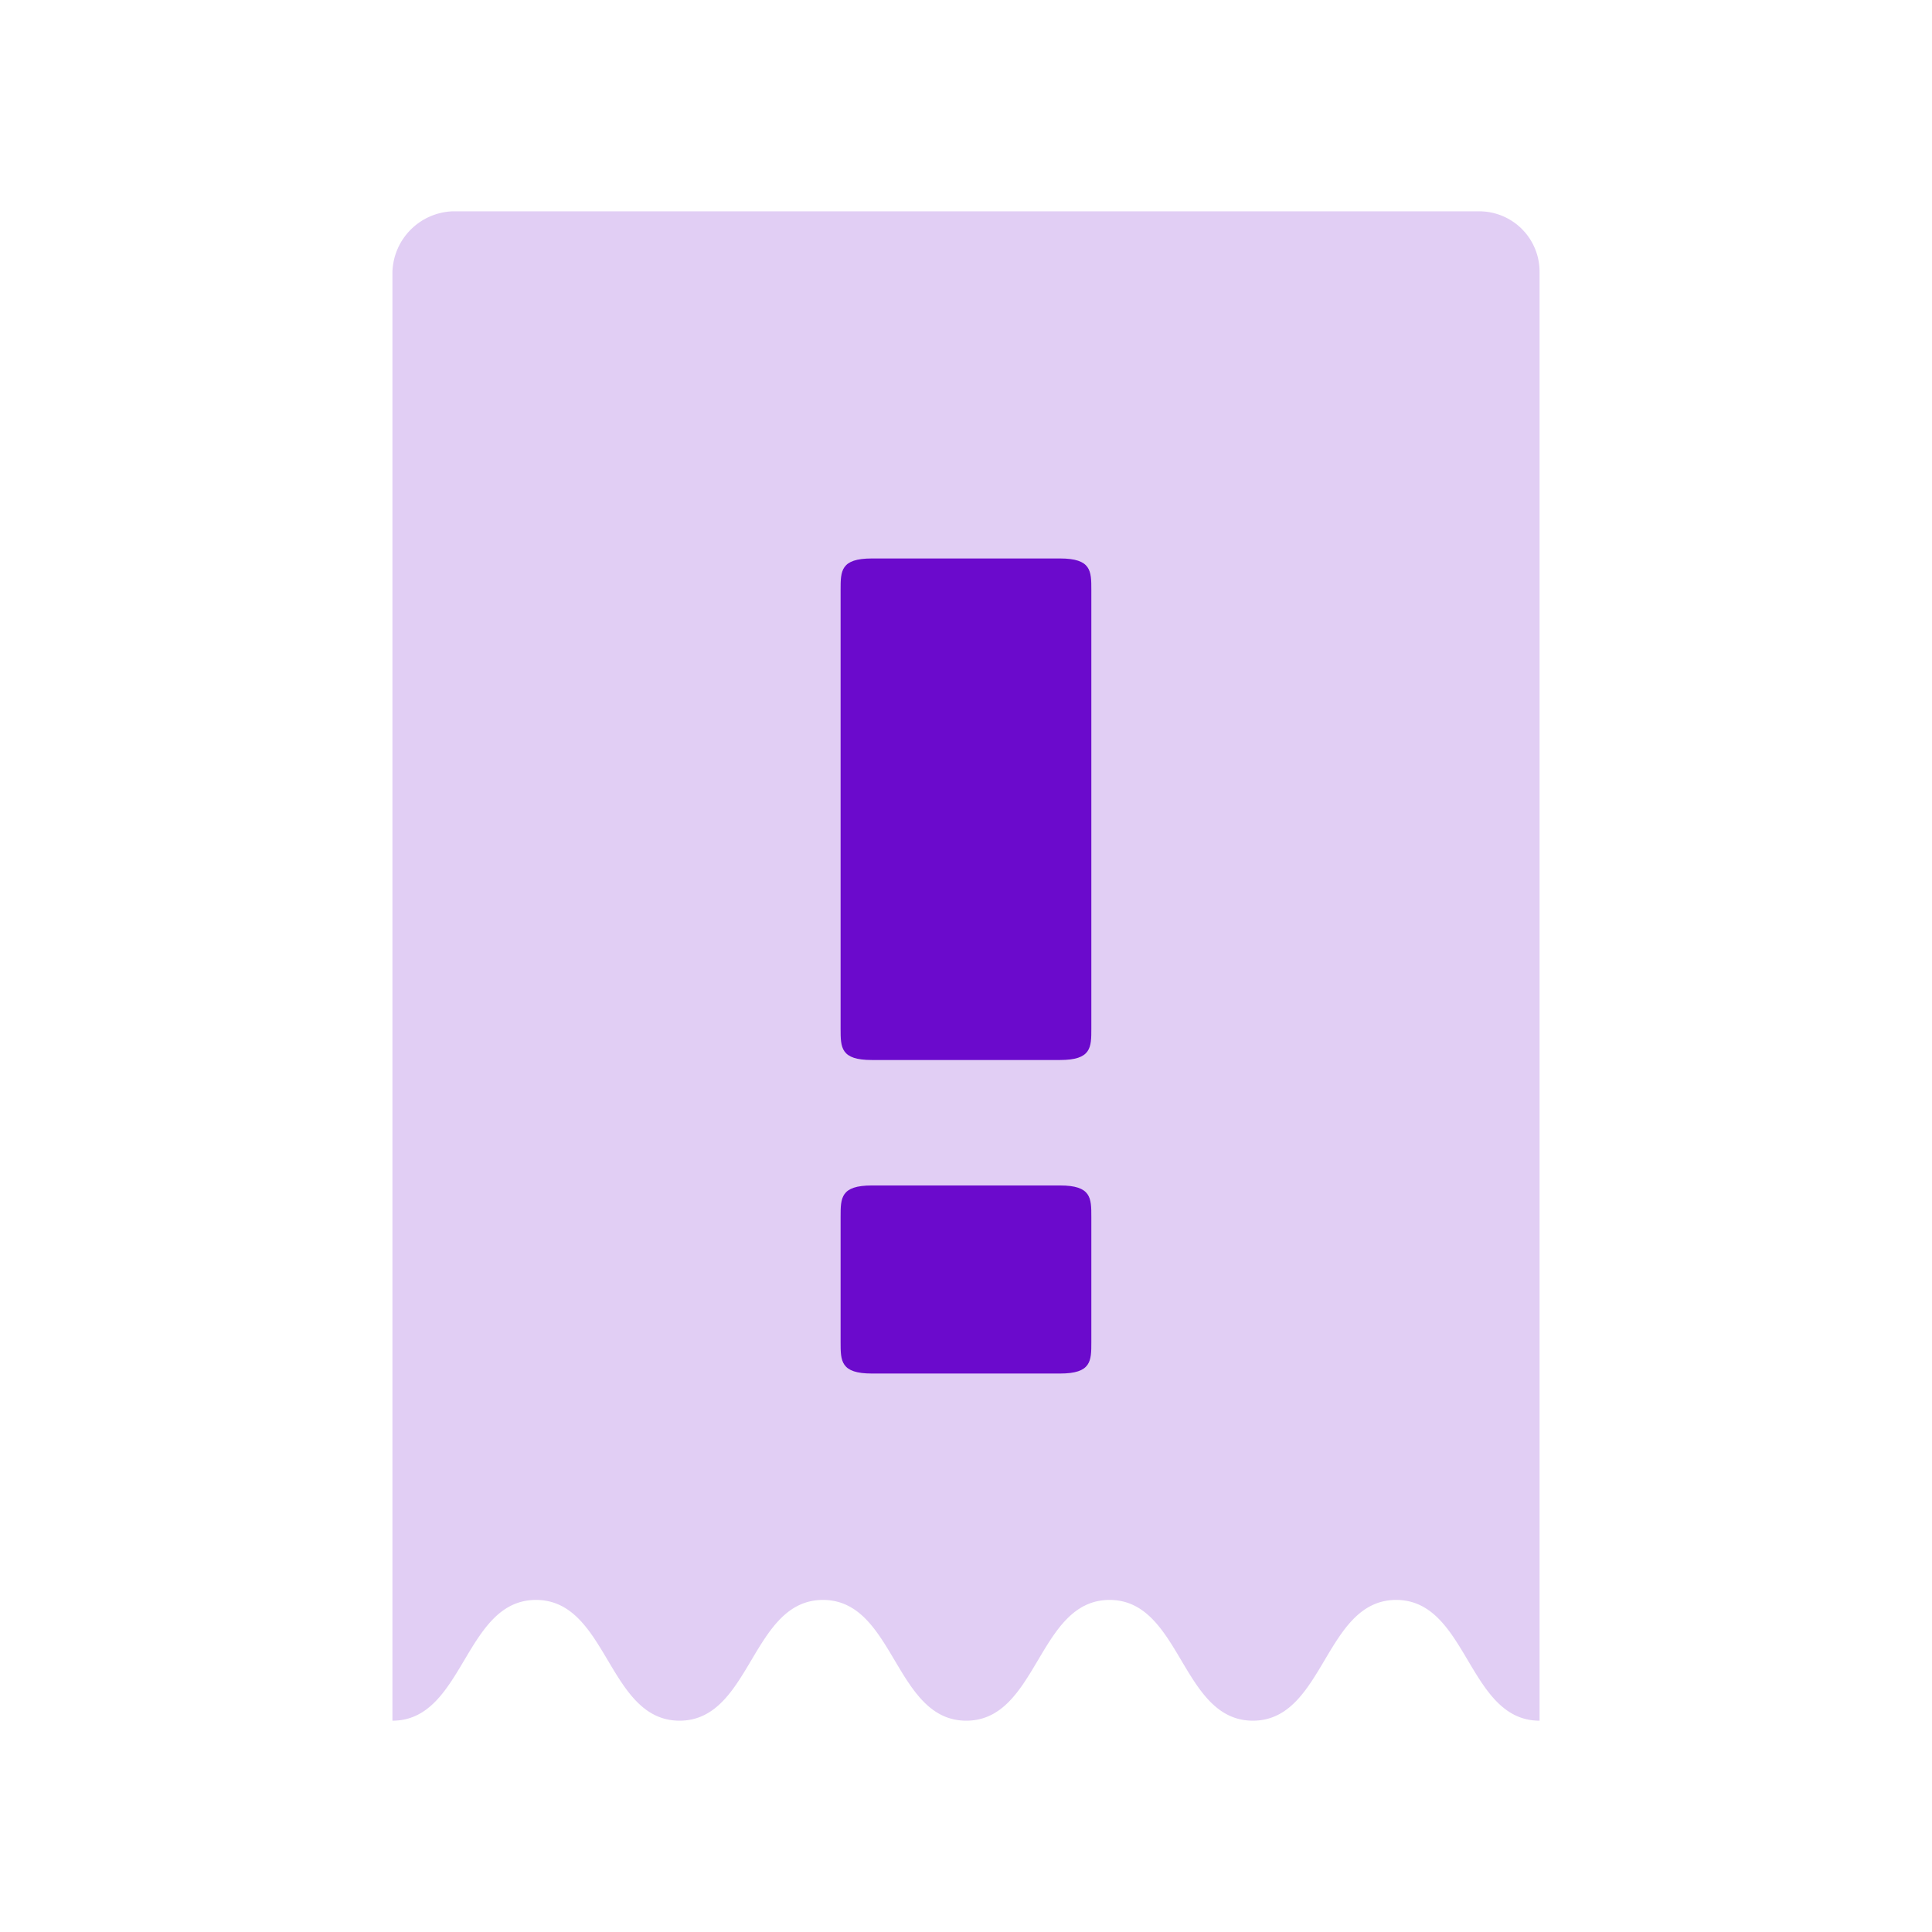 <svg id="Layer_1" data-name="Layer 1" xmlns="http://www.w3.org/2000/svg" viewBox="0 0 32 32"><defs><style>.cls-1,.cls-2{fill:#6b0acc;}.cls-1{opacity:0.2;isolation:isolate;}</style></defs><path class="cls-1" d="M24.5,3.5H7.5a1.037,1.037,0,0,0-1,1v24h.001c1.188-.001,1.188-2,2.377-2s1.189,1.999,2.377,2h.001c1.187-.001,1.188-2,2.375-2,1.187,0,1.187,1.999,2.373,2H16.005c1.186-.001,1.186-2,2.373-2,1.187,0,1.187,1.999,2.373,2h.001c1.186-.001,1.187-2,2.373-2s1.187,1.999,2.373,2H25.5V4.5A1,1,0,0,0,24.5,3.5Z"/><path class="cls-2" d="M13.923,17.038V9.769c0-.312,0-.519.519-.519h3.115c.519,0,.519.208.519.519v7.269c0,.312,0,.519-.519.519H14.442C13.923,17.558,13.923,17.35,13.923,17.038Zm0,5.192V20.154c0-.312,0-.519.519-.519h3.115c.519,0,.519.208.519.519v2.077c0,.312,0,.519-.519.519H14.442C13.923,22.75,13.923,22.542,13.923,22.231Z"/></svg>